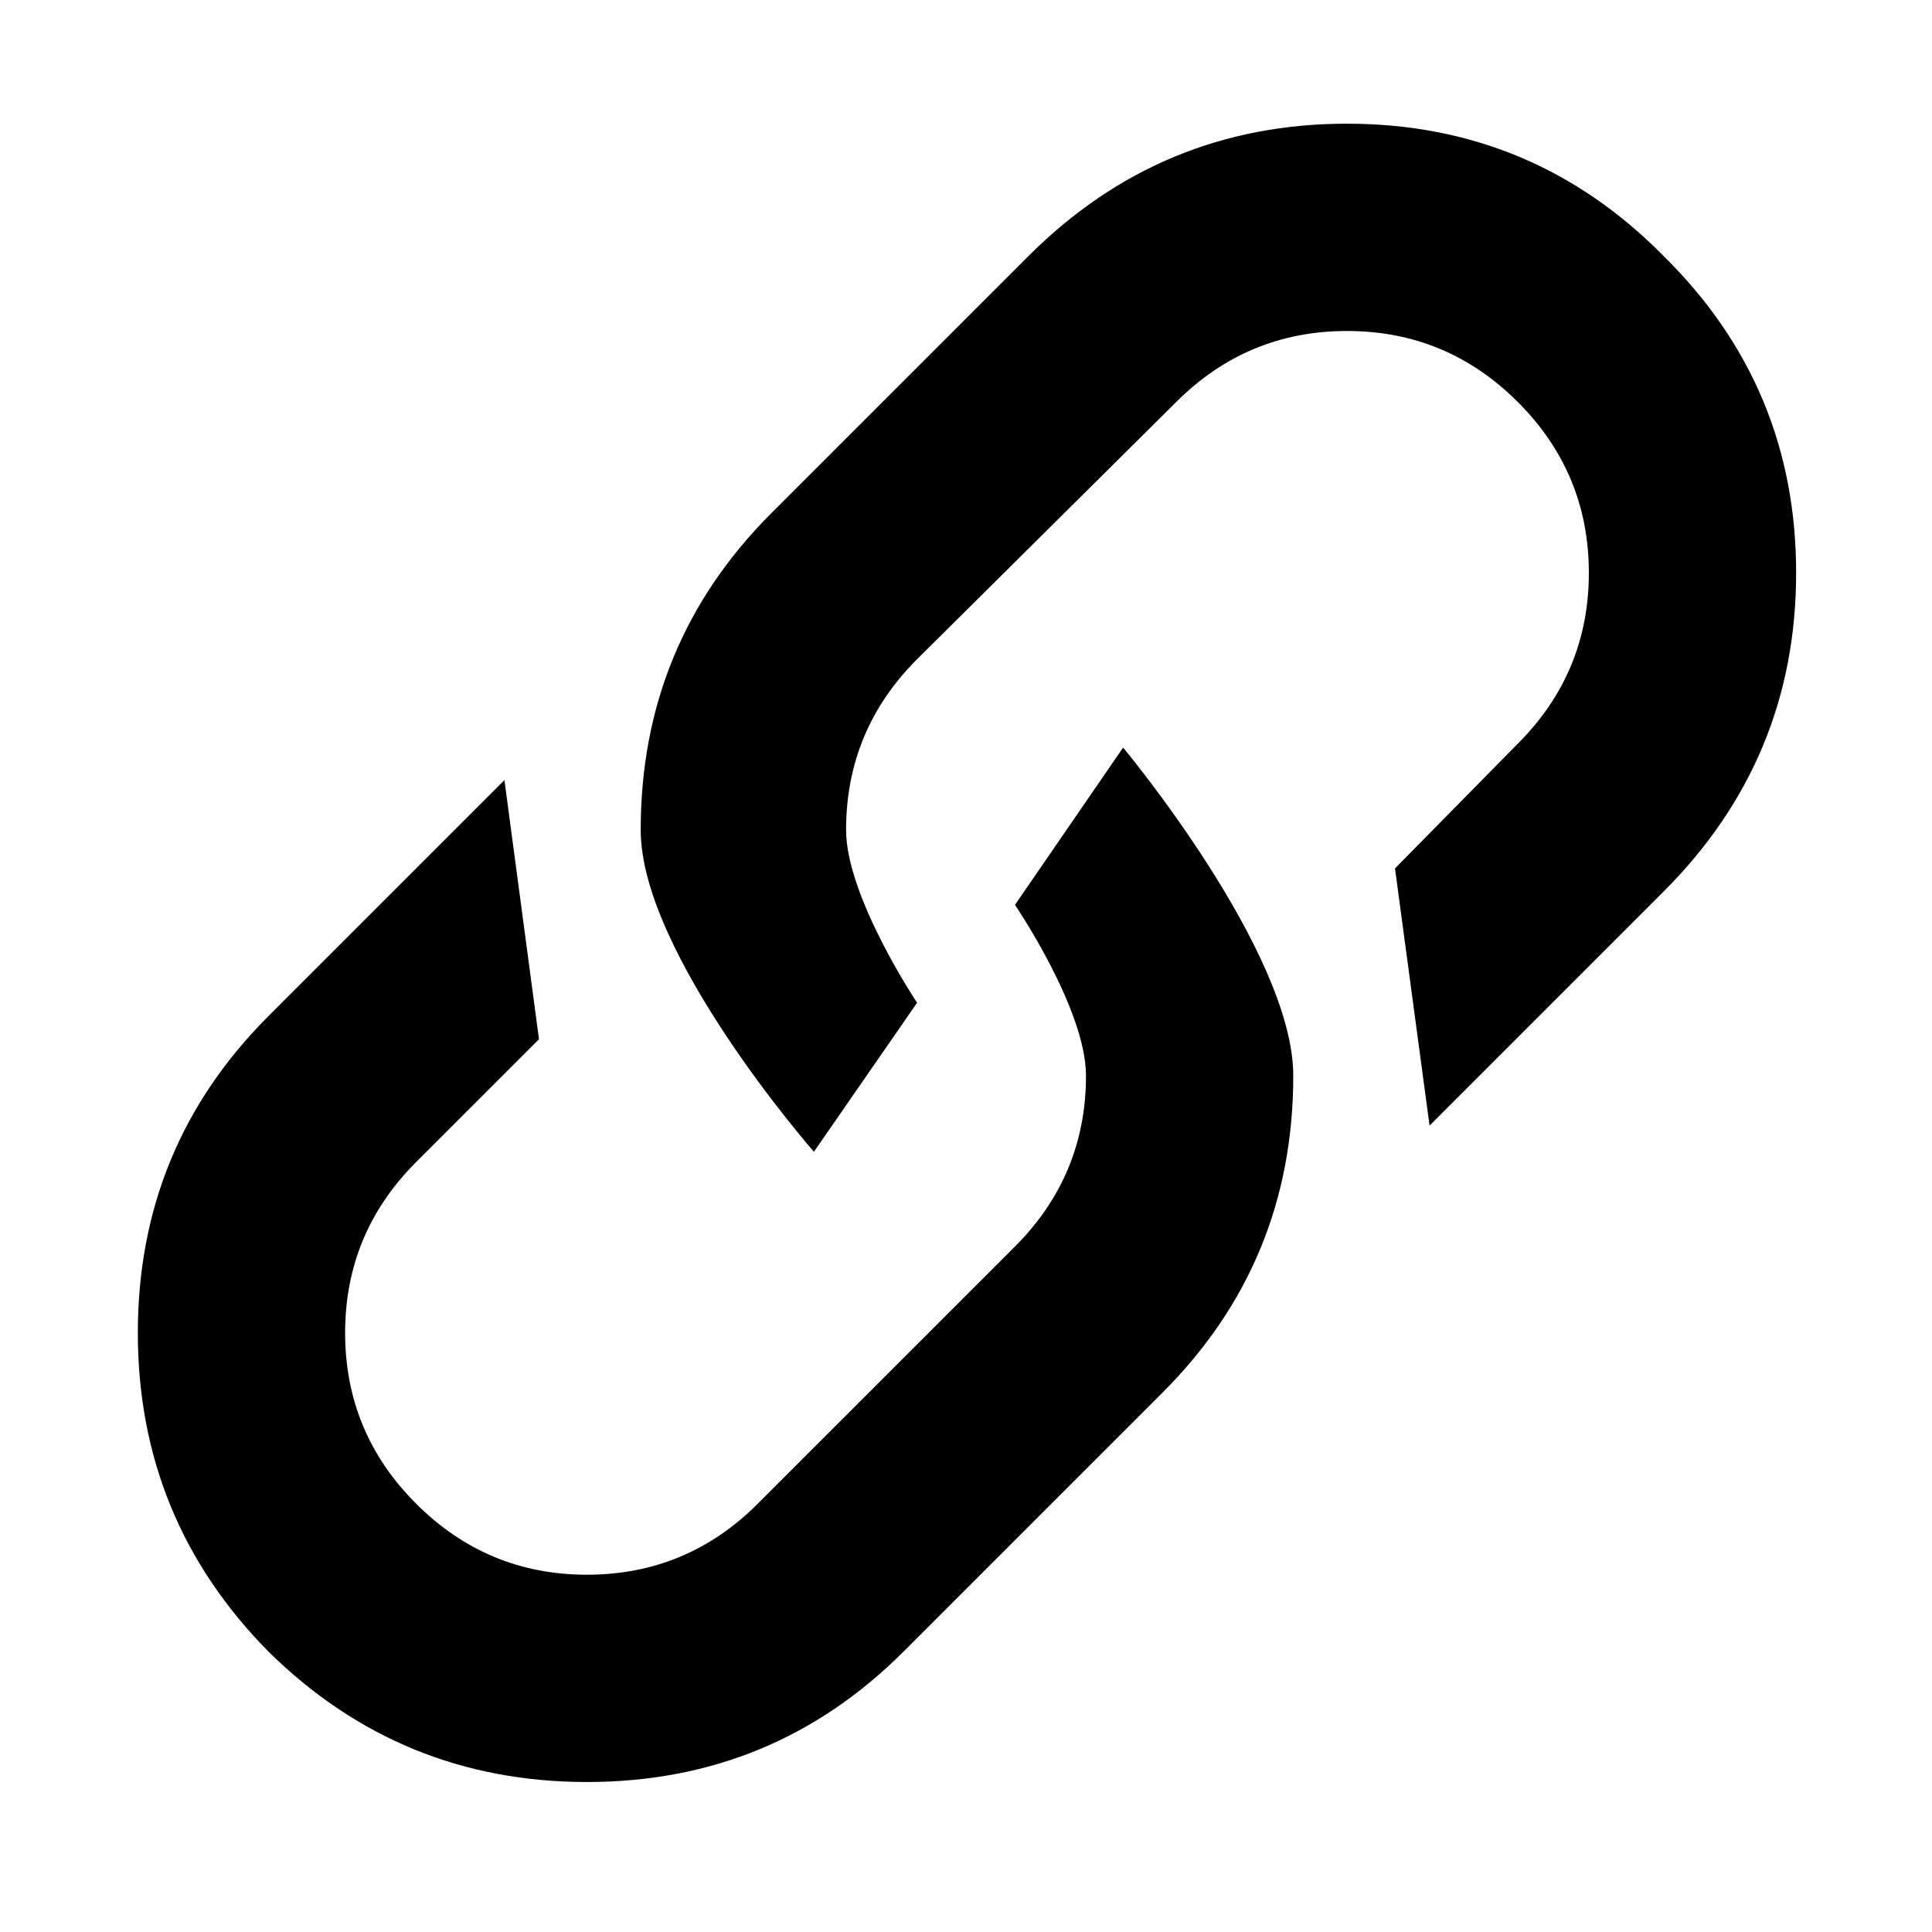 <?xml version="1.0" encoding="utf-8"?>
<!-- Generated by IcoMoon.io -->
<!DOCTYPE svg PUBLIC "-//W3C//DTD SVG 1.1//EN" "http://www.w3.org/Graphics/SVG/1.1/DTD/svg11.dtd">
<svg version="1.1" xmlns="http://www.w3.org/2000/svg" xmlns:xlink="http://www.w3.org/1999/xlink" width="1024" height="1024" viewBox="0 0 1024 1024">
<g id="icomoon-ignore">
</g>
<path d="M616.284 737.992l-137.334 137.334c-46.126 46.126-102.077 69.176-167.849 69.176-65.792 0-122.076-23.050-168.868-69.176-46.126-46.797-69.176-103.081-69.176-168.873 0-65.772 23.050-121.723 69.176-167.849l125.128-125.128 18.314 137.334-65.111 65.106c-25.098 25.103-37.642 55.286-37.642 90.537 0 35.272 12.544 65.459 37.642 90.537 25.078 25.103 55.27 37.642 90.537 37.642 35.256 0 65.439-12.544 90.532-37.642l136.325-136.315c25.073-25.078 37.637-55.265 37.637-90.537 0-35.256-37.637-90.537-37.637-90.537l57.313-83.369c0 0 90.189 108.134 90.189 173.911 0.005 65.792-23.060 121.738-69.176 167.849zM881.797 472.484l-124.104 124.109-18.314-136.315 65.106-66.125c25.083-25.083 37.637-55.27 37.637-90.537 0-35.256-12.554-65.439-37.637-90.537-25.093-25.083-55.276-37.642-90.532-37.642-35.277 0-65.459 12.559-90.542 37.642l-137.339 136.31c-25.093 25.098-37.637 55.286-37.637 90.537 0 35.272 37.637 91.556 37.637 91.556l-54.682 78.986c0 0-91.807-104.755-91.807-170.547 0-65.772 23.045-121.723 69.171-167.849l136.315-136.315c46.802-46.797 103.086-70.195 168.878-70.195 65.772 0 121.723 23.398 167.849 70.195 46.802 46.126 70.19 102.077 70.19 167.854 0.005 65.792-23.388 122.076-70.19 168.873z"></path>
</svg>
